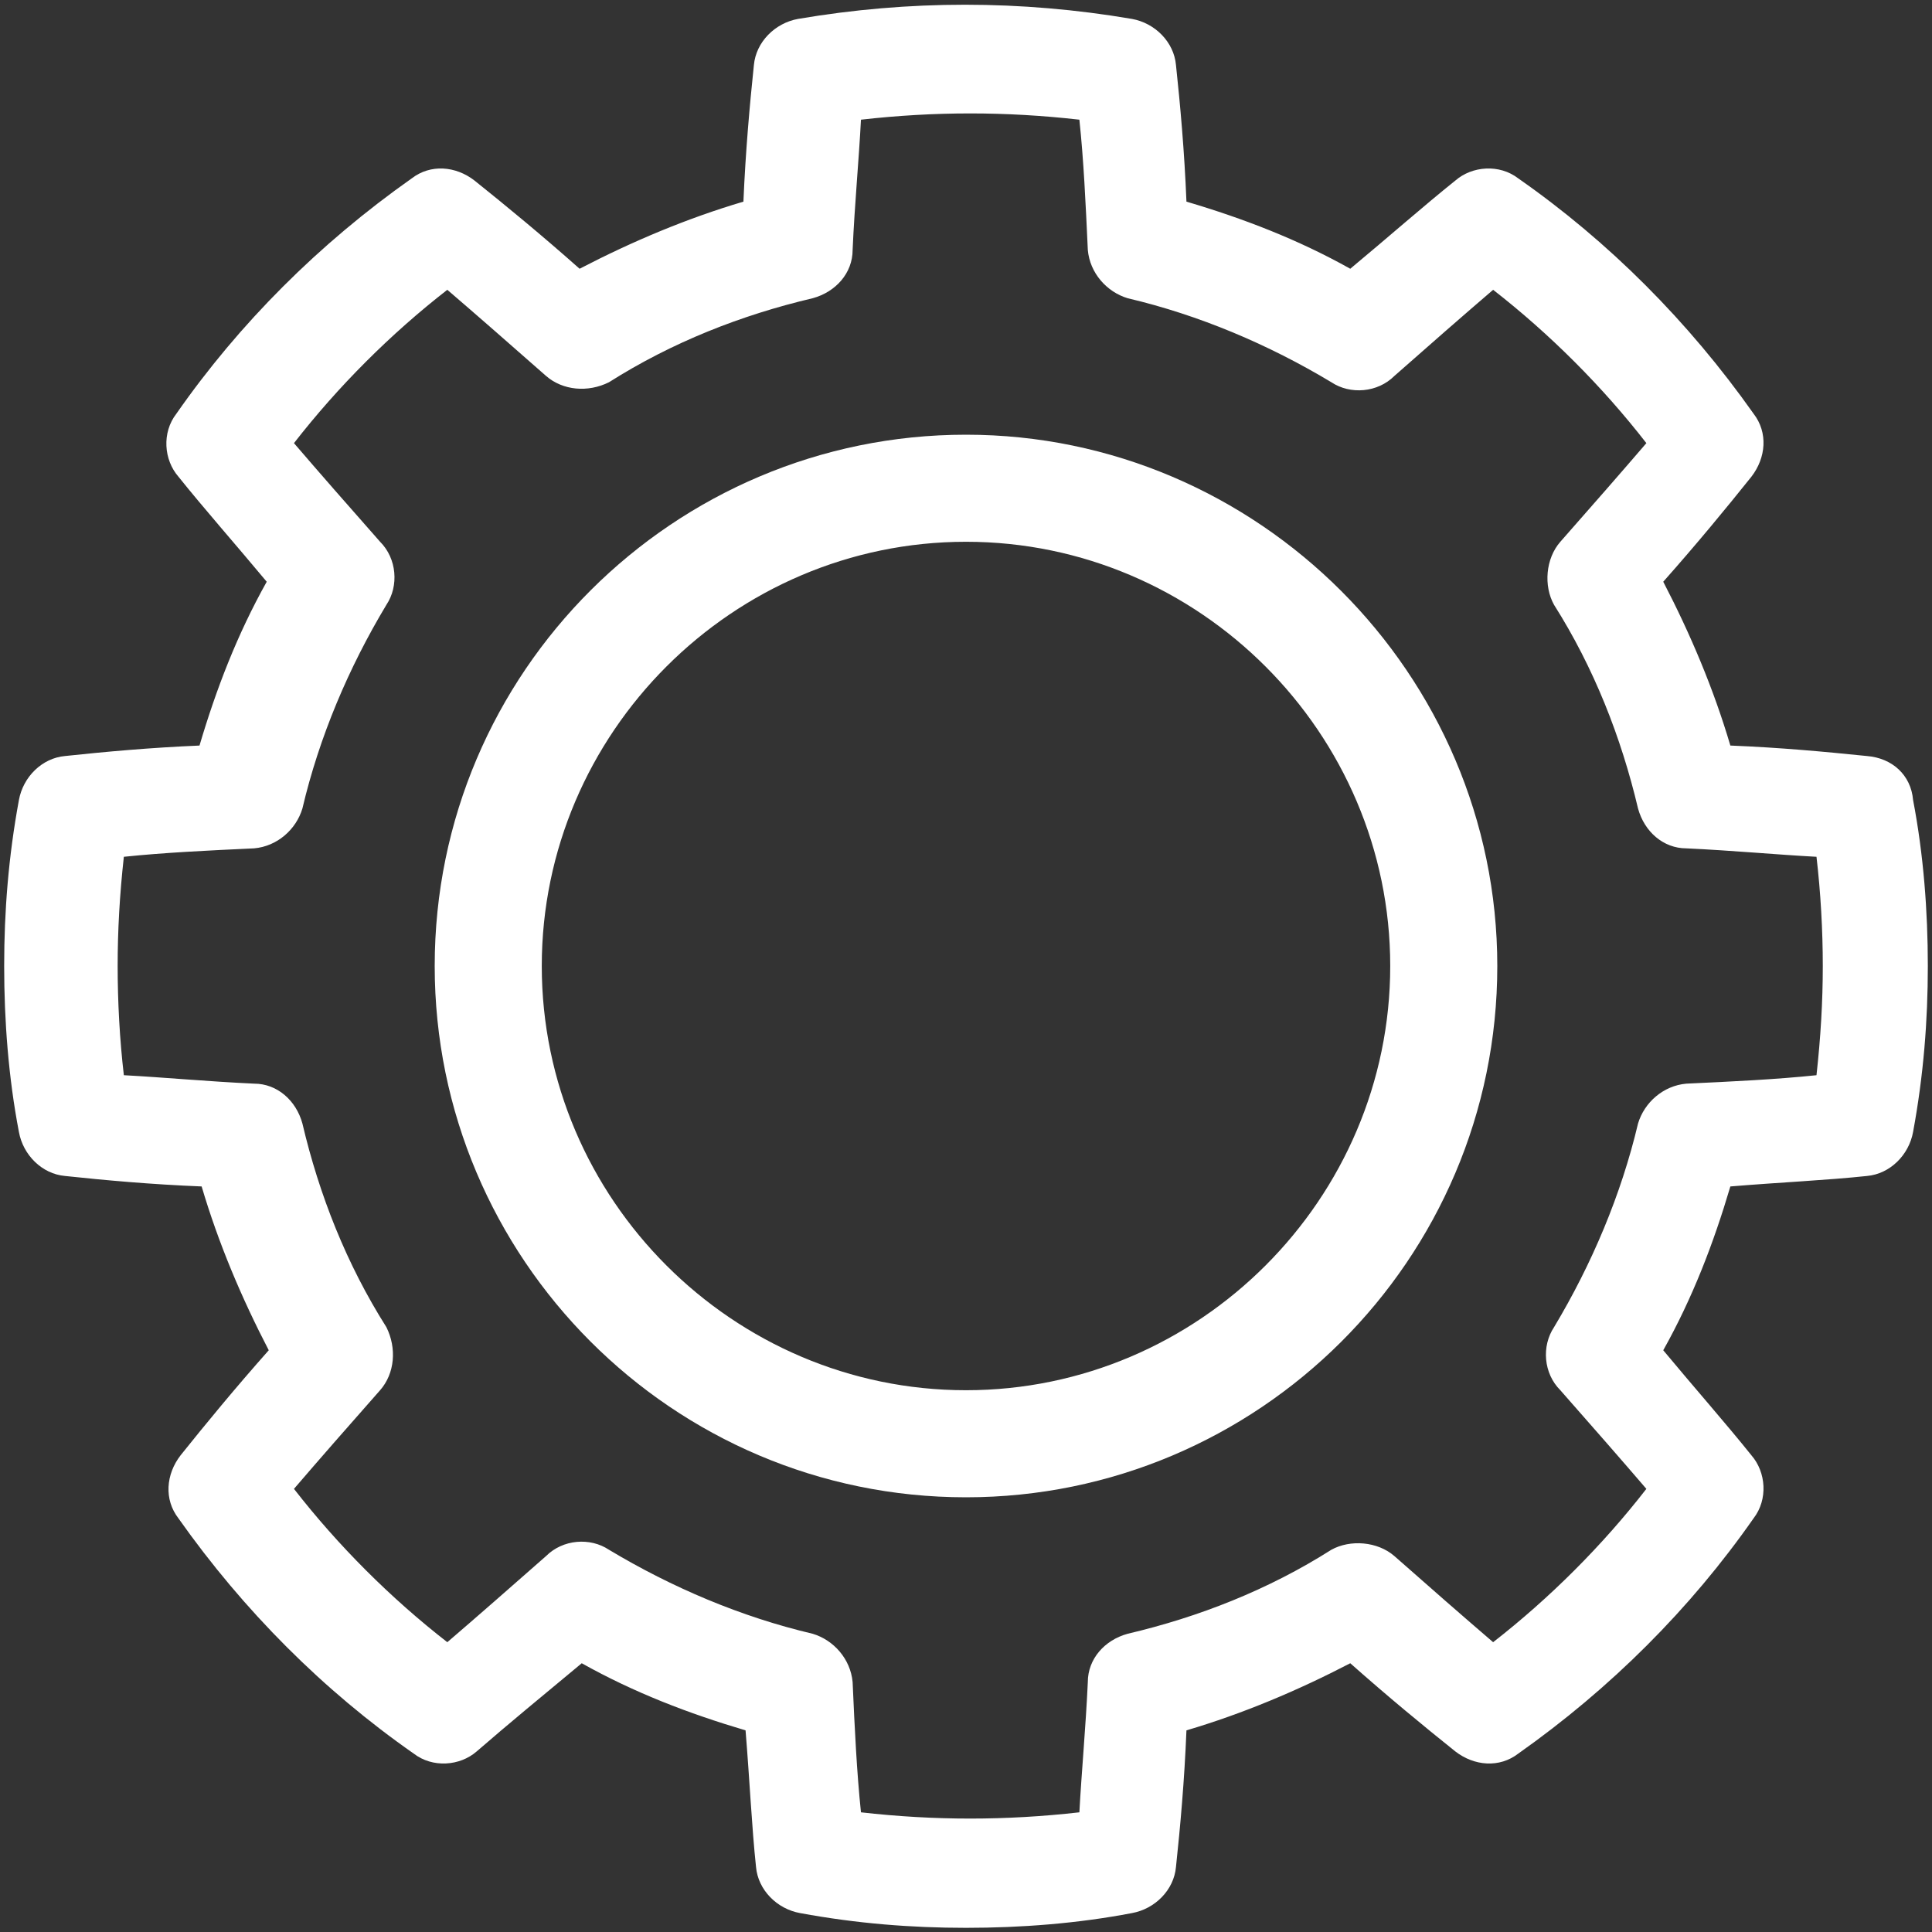 <?xml version="1.0" encoding="UTF-8" standalone="no"?>
<svg width="19px" height="19px" viewBox="0 0 19 19" version="1.1" xmlns="http://www.w3.org/2000/svg" xmlns:xlink="http://www.w3.org/1999/xlink">
    <rect x="0" y="0" width="19" height="19" fill="#333333" stroke="none"/>
    <!-- Generator: sketchtool 40.3 (33839) - http://www.bohemiancoding.com/sketch -->
    <title>10E88B42-4BD5-412B-886C-7F35F07BC358</title>
    <desc>Created with sketchtool.</desc>
    <defs></defs>
    <g id="Page-1" stroke="none" stroke-width="1" fill="none" fill-rule="evenodd">
        <g id="Bottom-Bar-Hoverstate-Diagnostic" transform="translate(-918, -1043)" fill="#FFFFFF">
            <g id="DevTools" transform="translate(847, 947)">
                <g id="Status-Messages">
                    <g id="Tool-Container---On-Hover">
                        <g id="Tool-Title" transform="translate(7, 92)">
                            <g id="Settings" transform="translate(57, 0)">
                                <g id="Settings-Icon" transform="translate(7, 4)">
                                    <path d="M18.36,7.435 C17.947,7.393 17.513,7.352 17.017,7.332 C16.852,6.774 16.625,6.237 16.357,5.721 C16.687,5.349 16.976,4.998 17.224,4.688 C17.368,4.502 17.389,4.254 17.245,4.068 C16.604,3.16 15.82,2.375 14.932,1.755 C14.746,1.611 14.477,1.632 14.312,1.776 C14.002,2.024 13.651,2.334 13.279,2.643 C12.763,2.354 12.226,2.148 11.668,1.983 C11.648,1.487 11.607,1.033 11.565,0.64 C11.545,0.413 11.359,0.227 11.132,0.186 C10.037,-4.35484981e-14 8.942,-4.35484981e-14 7.848,0.186 C7.621,0.227 7.435,0.413 7.414,0.64 C7.373,1.033 7.332,1.487 7.311,1.983 C6.753,2.148 6.216,2.375 5.7,2.643 C5.328,2.313 4.977,2.024 4.667,1.776 C4.482,1.632 4.234,1.611 4.048,1.755 C3.139,2.396 2.354,3.18 1.735,4.068 C1.59,4.254 1.611,4.523 1.755,4.688 C2.003,4.998 2.313,5.349 2.623,5.721 C2.334,6.237 2.127,6.774 1.962,7.332 C1.487,7.352 1.033,7.393 0.64,7.435 C0.413,7.455 0.227,7.641 0.186,7.868 C0.083,8.426 0.041,8.963 0.041,9.5 C0.041,10.037 0.083,10.595 0.186,11.132 C0.227,11.359 0.413,11.545 0.64,11.565 C1.033,11.607 1.487,11.648 1.983,11.668 C2.148,12.226 2.375,12.763 2.643,13.279 C2.313,13.651 2.024,14.002 1.776,14.312 C1.632,14.498 1.611,14.746 1.755,14.932 C2.396,15.84 3.18,16.625 4.068,17.245 C4.254,17.389 4.523,17.368 4.688,17.224 C4.998,16.955 5.349,16.666 5.721,16.357 C6.237,16.646 6.774,16.852 7.332,17.017 C7.373,17.513 7.393,17.967 7.435,18.36 C7.455,18.587 7.641,18.773 7.868,18.814 C8.426,18.917 8.963,18.959 9.5,18.959 C10.037,18.959 10.595,18.917 11.132,18.814 C11.359,18.773 11.545,18.587 11.565,18.36 C11.607,17.967 11.648,17.513 11.668,17.017 C12.226,16.852 12.763,16.625 13.279,16.357 C13.651,16.687 14.002,16.976 14.312,17.224 C14.498,17.368 14.746,17.389 14.932,17.245 C15.84,16.604 16.625,15.82 17.245,14.932 C17.389,14.746 17.368,14.477 17.224,14.312 C16.976,14.002 16.666,13.651 16.357,13.279 C16.646,12.763 16.852,12.226 17.017,11.668 C17.513,11.627 17.967,11.607 18.36,11.565 C18.587,11.545 18.773,11.359 18.814,11.132 C18.917,10.574 18.959,10.037 18.959,9.5 C18.959,8.963 18.917,8.405 18.814,7.868 C18.793,7.621 18.608,7.455 18.36,7.435 L18.36,7.435 Z M17.864,10.574 C17.472,10.615 17.038,10.636 16.584,10.657 C16.357,10.677 16.171,10.842 16.109,11.049 C15.943,11.751 15.654,12.433 15.283,13.052 C15.159,13.238 15.179,13.507 15.345,13.672 C15.654,14.023 15.943,14.353 16.191,14.642 C15.758,15.2 15.241,15.716 14.684,16.15 C14.395,15.902 14.064,15.613 13.713,15.303 C13.548,15.159 13.279,15.138 13.093,15.241 C12.474,15.634 11.792,15.902 11.09,16.067 C10.863,16.129 10.698,16.315 10.698,16.542 C10.677,16.997 10.636,17.43 10.615,17.823 C9.892,17.905 9.19,17.905 8.467,17.823 C8.426,17.43 8.405,16.997 8.385,16.542 C8.364,16.315 8.199,16.129 7.992,16.067 C7.29,15.902 6.609,15.613 5.989,15.241 C5.803,15.117 5.535,15.138 5.37,15.303 C5.018,15.613 4.688,15.902 4.399,16.15 C3.841,15.716 3.325,15.2 2.891,14.642 C3.139,14.353 3.428,14.023 3.738,13.672 C3.883,13.507 3.903,13.259 3.8,13.052 C3.408,12.433 3.139,11.751 2.974,11.049 C2.912,10.822 2.726,10.657 2.499,10.657 C2.045,10.636 1.611,10.595 1.218,10.574 C1.177,10.223 1.157,9.851 1.157,9.5 C1.157,9.149 1.177,8.798 1.218,8.426 C1.611,8.385 2.045,8.364 2.499,8.343 C2.726,8.323 2.912,8.158 2.974,7.951 C3.139,7.249 3.428,6.567 3.8,5.948 C3.924,5.762 3.903,5.493 3.738,5.328 C3.428,4.977 3.139,4.647 2.891,4.358 C3.325,3.8 3.841,3.284 4.399,2.85 C4.688,3.098 5.018,3.387 5.37,3.697 C5.535,3.841 5.783,3.862 5.989,3.759 C6.609,3.366 7.29,3.098 7.992,2.933 C8.22,2.871 8.385,2.685 8.385,2.458 C8.405,2.003 8.447,1.57 8.467,1.177 C9.19,1.095 9.892,1.095 10.615,1.177 C10.657,1.57 10.677,2.003 10.698,2.458 C10.718,2.685 10.884,2.871 11.09,2.933 C11.792,3.098 12.474,3.387 13.093,3.759 C13.279,3.883 13.548,3.862 13.713,3.697 C14.064,3.387 14.395,3.098 14.684,2.85 C15.241,3.284 15.758,3.8 16.191,4.358 C15.943,4.647 15.654,4.977 15.345,5.328 C15.2,5.493 15.179,5.762 15.283,5.948 C15.675,6.567 15.943,7.249 16.109,7.951 C16.171,8.178 16.357,8.343 16.584,8.343 C17.038,8.364 17.472,8.405 17.864,8.426 C17.905,8.777 17.926,9.149 17.926,9.5 C17.926,9.851 17.905,10.202 17.864,10.574 L17.864,10.574 Z" id="Shape"></path>
                                    <path d="M9.5,4.275 C6.629,4.275 4.275,6.609 4.275,9.5 C4.275,12.371 6.609,14.725 9.5,14.725 C12.371,14.725 14.725,12.391 14.725,9.5 C14.725,6.629 12.371,4.275 9.5,4.275 L9.5,4.275 Z M9.5,13.672 C7.208,13.672 5.328,11.792 5.328,9.5 C5.328,7.208 7.208,5.328 9.5,5.328 C11.792,5.328 13.672,7.208 13.672,9.5 C13.672,11.792 11.792,13.672 9.5,13.672 L9.5,13.672 Z" id="Shape"></path>
                                </g>
                            </g>
                        </g>
                    </g>
                </g>
            </g>
        </g>
    </g>
</svg>